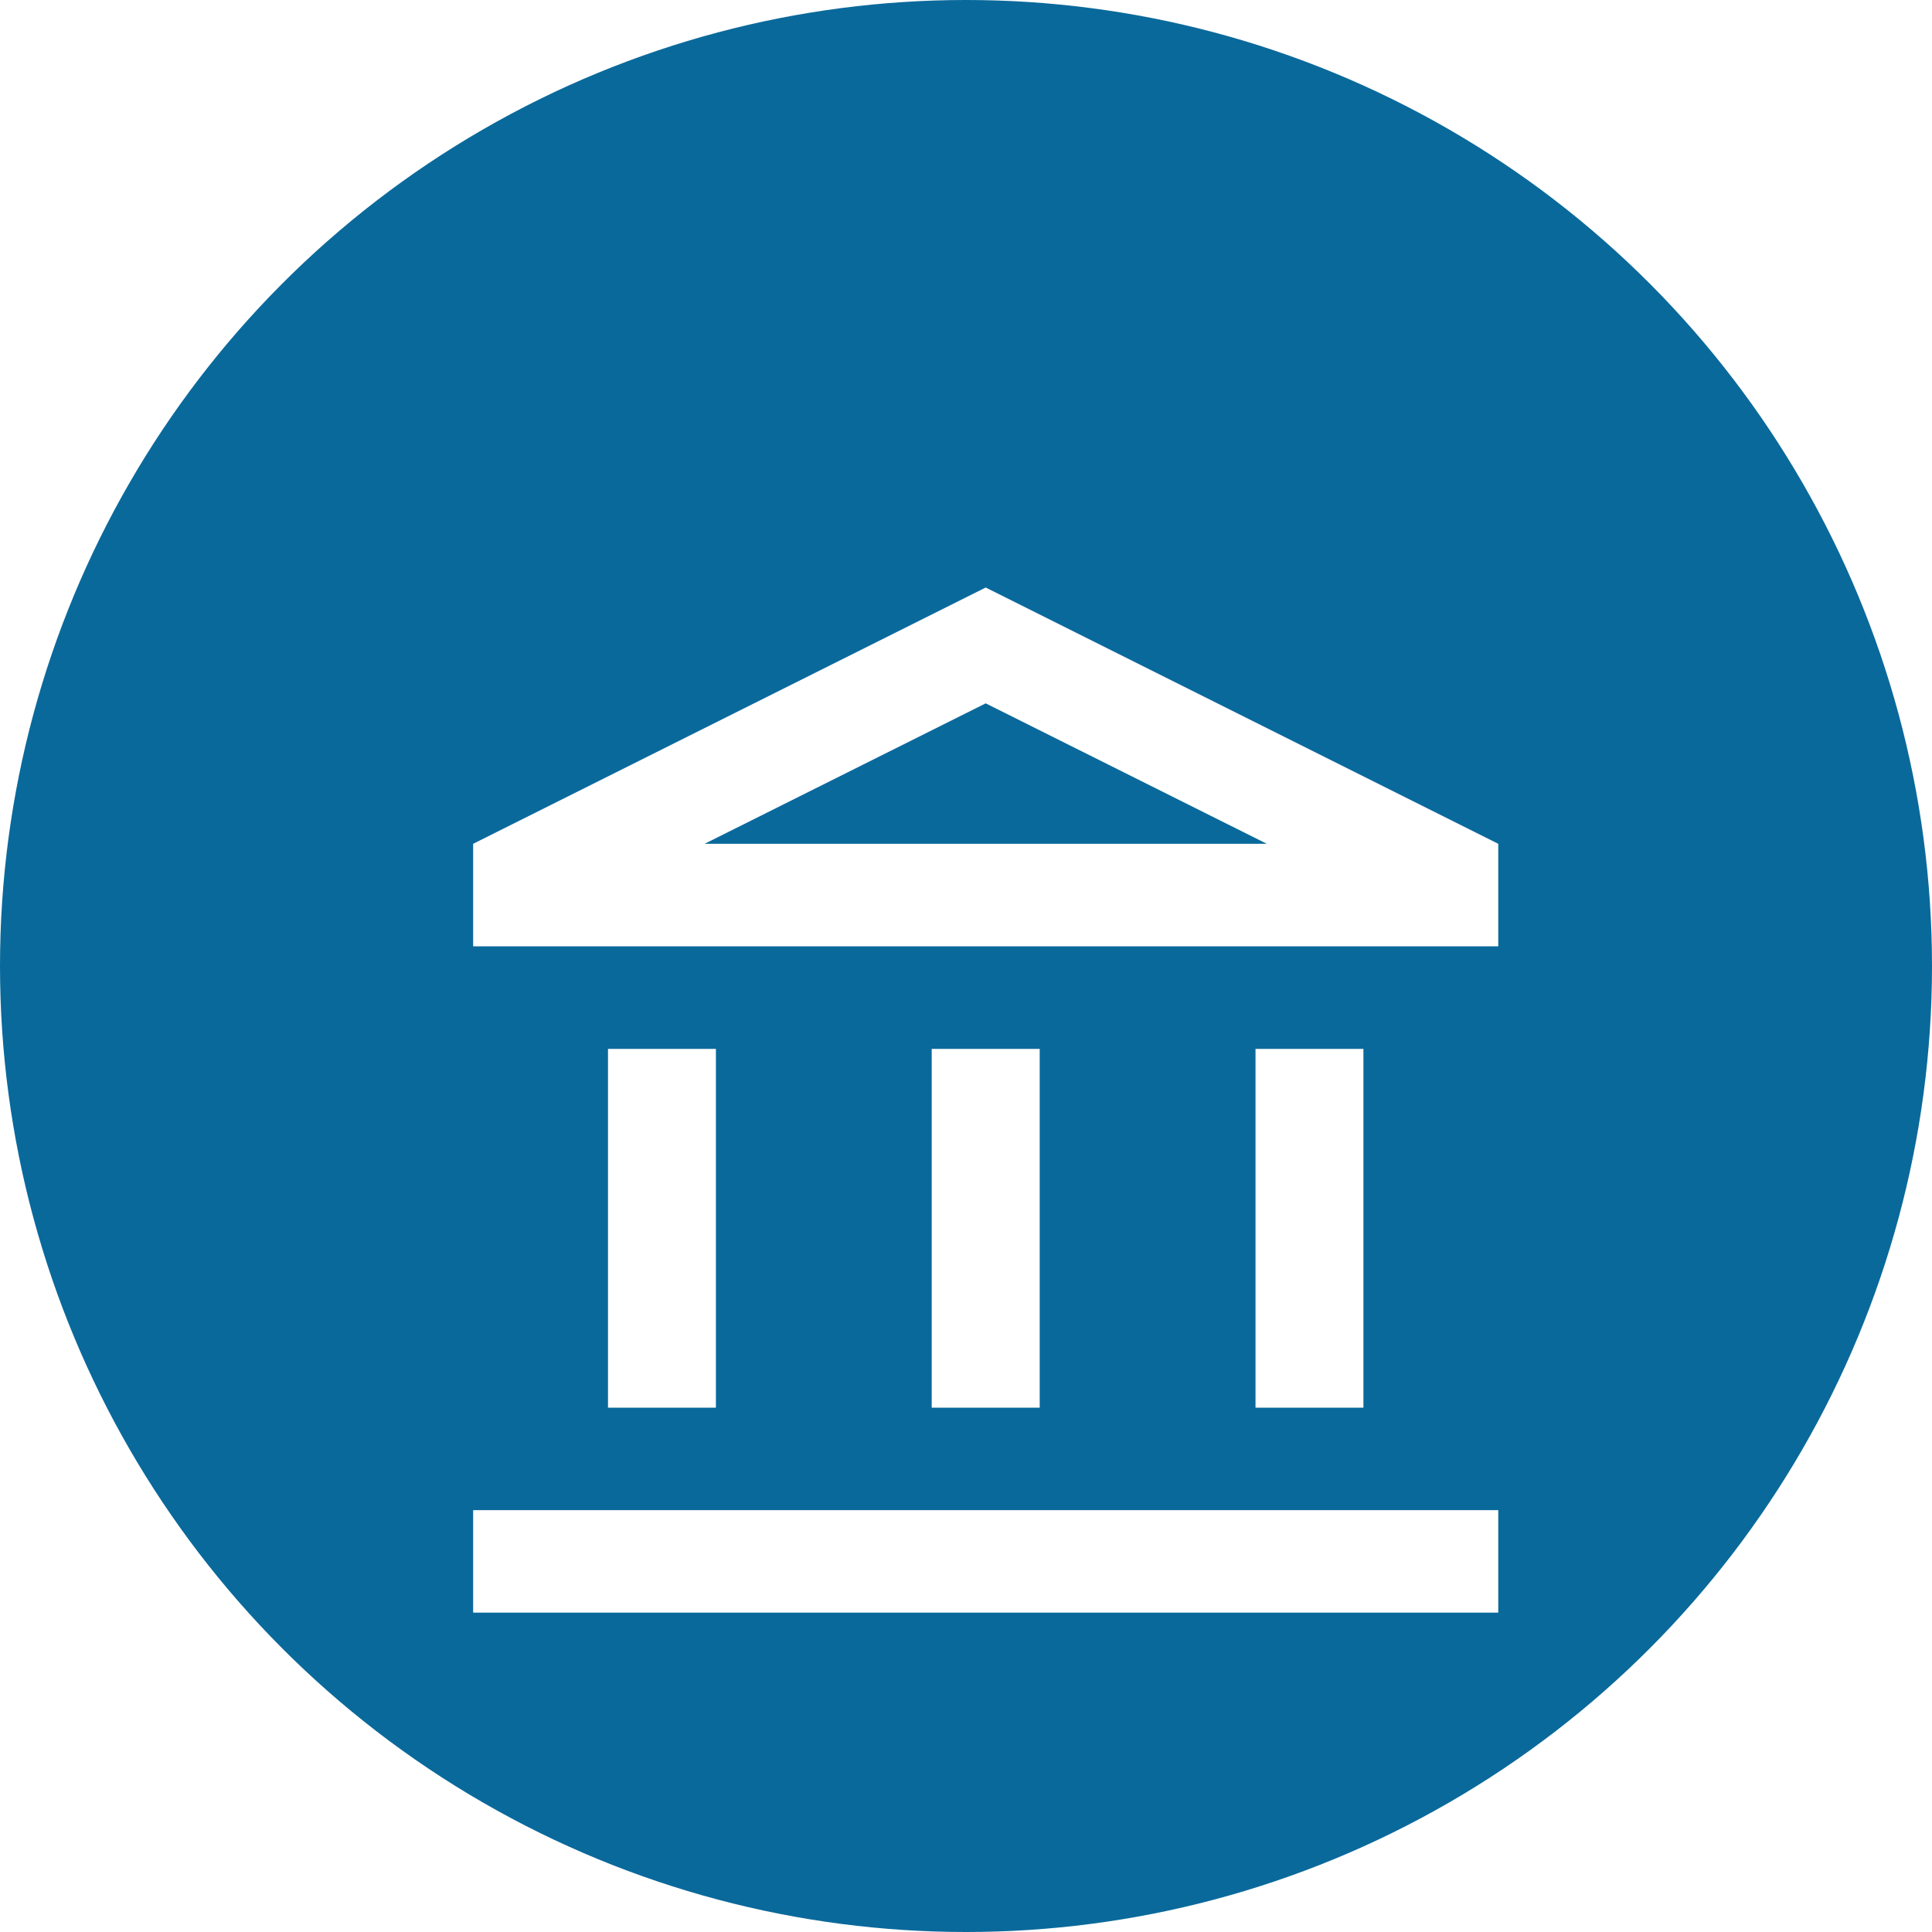 <svg width="20" height="20" viewBox="0 0 20 20" fill="none" xmlns="http://www.w3.org/2000/svg">
<g clip-path="url(#clip0_2_78)">
<rect width="20" height="20" fill="white"/>
<circle cx="10" cy="10" r="10" fill="#0A699B"/>
<g filter="url(#filter0_d_2_78)">
<path d="M7.411 8.858H6.294V12.572H7.411V8.858ZM10.763 8.858H9.645V12.572H10.763V8.858ZM15.51 13.633H4.898V14.694H15.51V13.633ZM14.114 8.858H12.997V12.572H14.114V8.858ZM10.204 5.281L13.114 6.735H7.294L10.204 5.281ZM10.204 4.082L4.898 6.735V7.796H15.51V6.735L10.204 4.082Z" fill="white"/>
</g>
</g>
<defs>
<filter id="filter0_d_2_78" x="-9.102" y="-7.918" width="38.612" height="38.612" filterUnits="userSpaceOnUse" color-interpolation-filters="sRGB">
<feFlood flood-opacity="0" result="BackgroundImageFix"/>
<feColorMatrix in="SourceAlpha" type="matrix" values="0 0 0 0 0 0 0 0 0 0 0 0 0 0 0 0 0 0 127 0" result="hardAlpha"/>
<feOffset dy="2"/>
<feGaussianBlur stdDeviation="7"/>
<feComposite in2="hardAlpha" operator="out"/>
<feColorMatrix type="matrix" values="0 0 0 0 0.69 0 0 0 0 0.757 0 0 0 0 0.776 0 0 0 0.5 0"/>
<feBlend mode="normal" in2="BackgroundImageFix" result="effect1_dropShadow_2_78"/>
<feBlend mode="normal" in="SourceGraphic" in2="effect1_dropShadow_2_78" result="shape"/>
</filter>
<clipPath id="clip0_2_78">
<rect width="20" height="20" fill="white"/>
</clipPath>
</defs>
</svg>
